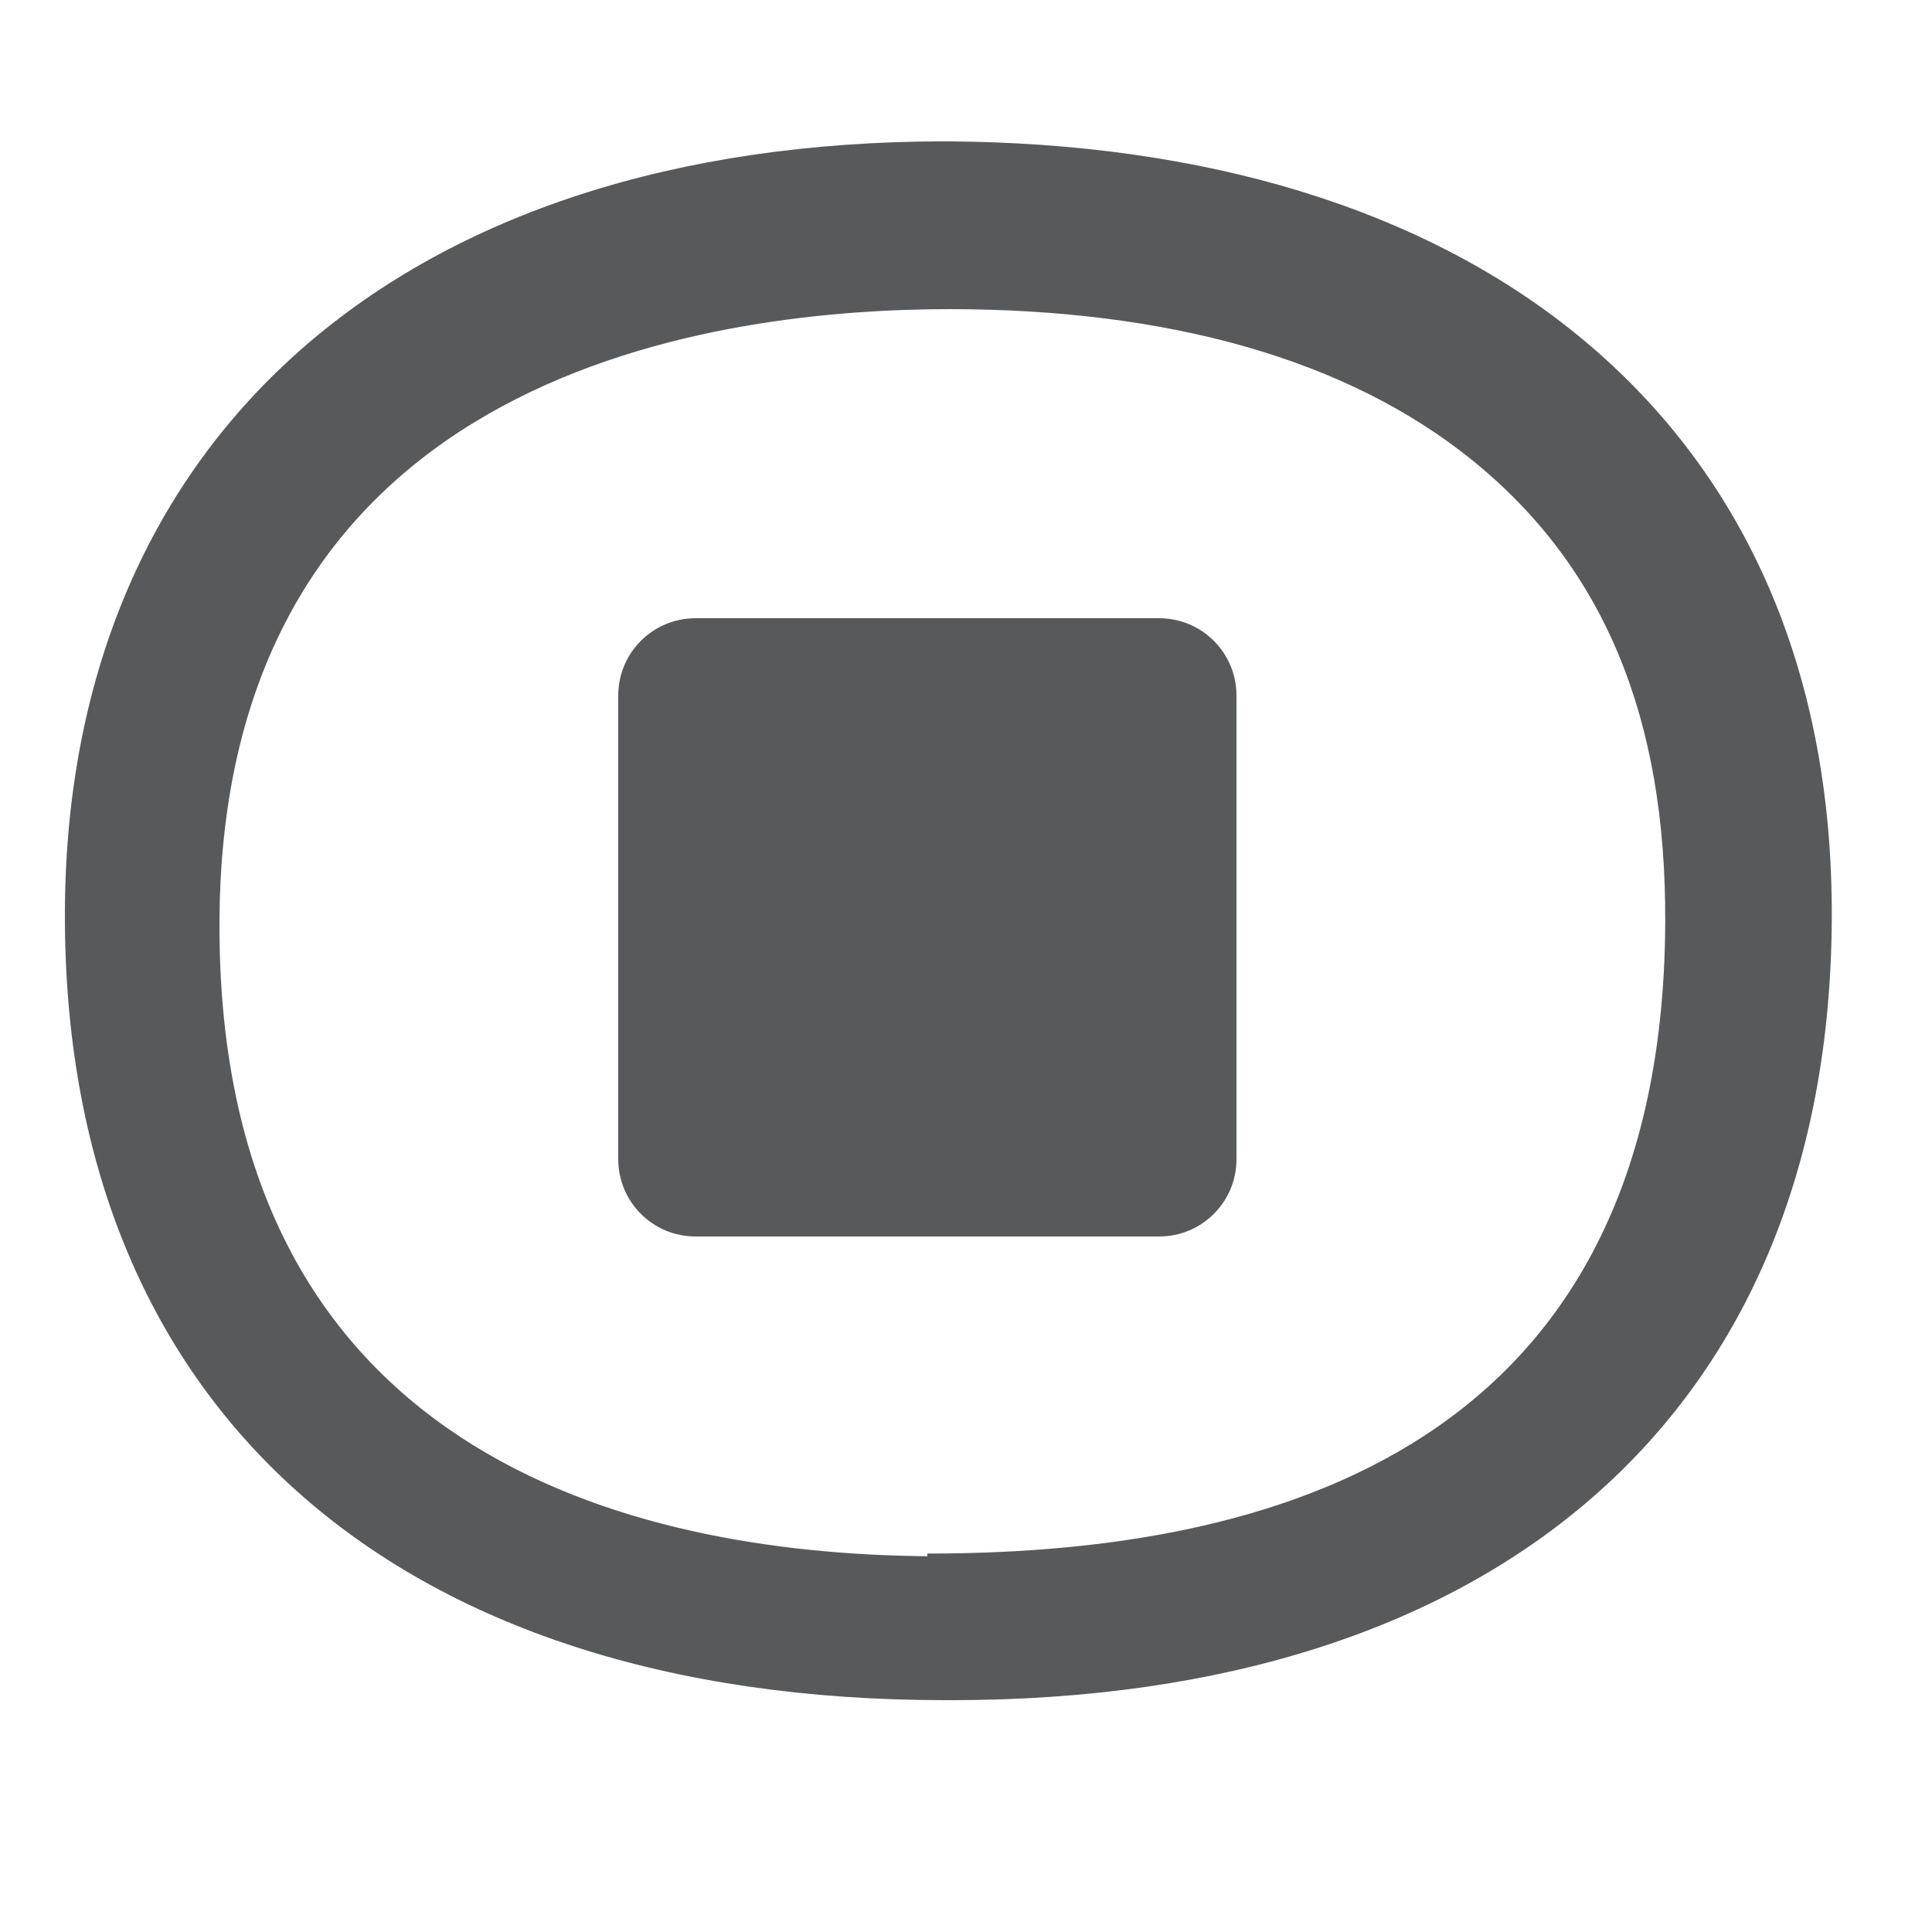 <?xml version="1.0" encoding="utf-8"?>
<!-- Generator: Adobe Illustrator 15.1.0, SVG Export Plug-In . SVG Version: 6.00 Build 0)  -->
<!DOCTYPE svg PUBLIC "-//W3C//DTD SVG 1.1//EN" "http://www.w3.org/Graphics/SVG/1.1/DTD/svg11.dtd">
<svg version="1.1" id="Layer_1" xmlns="http://www.w3.org/2000/svg" xmlns:xlink="http://www.w3.org/1999/xlink" x="0px" y="0px"
	 width="100%" height="100%" viewBox="0 0 25 25" enable-background="new 0 0 25 25" xml:space="preserve">
<path fill="#58595B" d="M12.311,22C12.31,22,12.311,22,12.311,22h-0.085C5.066,22,0.81,18.18,0.84,11.789
	c0.027-6.16,4.393-9.96,11.393-9.96c3.379,0.016,6.167,0.882,8.147,2.48c2.189,1.768,3.339,4.358,3.323,7.579
	C23.675,18.248,19.415,22,12.311,22z M12.308,4c-2.89,0-9.436,0.707-9.468,7.922c-0.034,7.142,5.717,8.2,9.24,8.216L12,21.103v-1
	c4,0,9.517-1.061,9.548-8.166c0.013-2.628-0.778-4.593-2.501-5.985C17.422,4.64,15.104,4,12.27,4H12.308z"/>
<path fill="#58595B" d="M16,15c0,0.553-0.447,1-1,1H9c-0.553,0-1-0.447-1-1V9c0-0.553,0.447-1,1-1h6c0.553,0,1,0.447,1,1V15z"/>
</svg>

